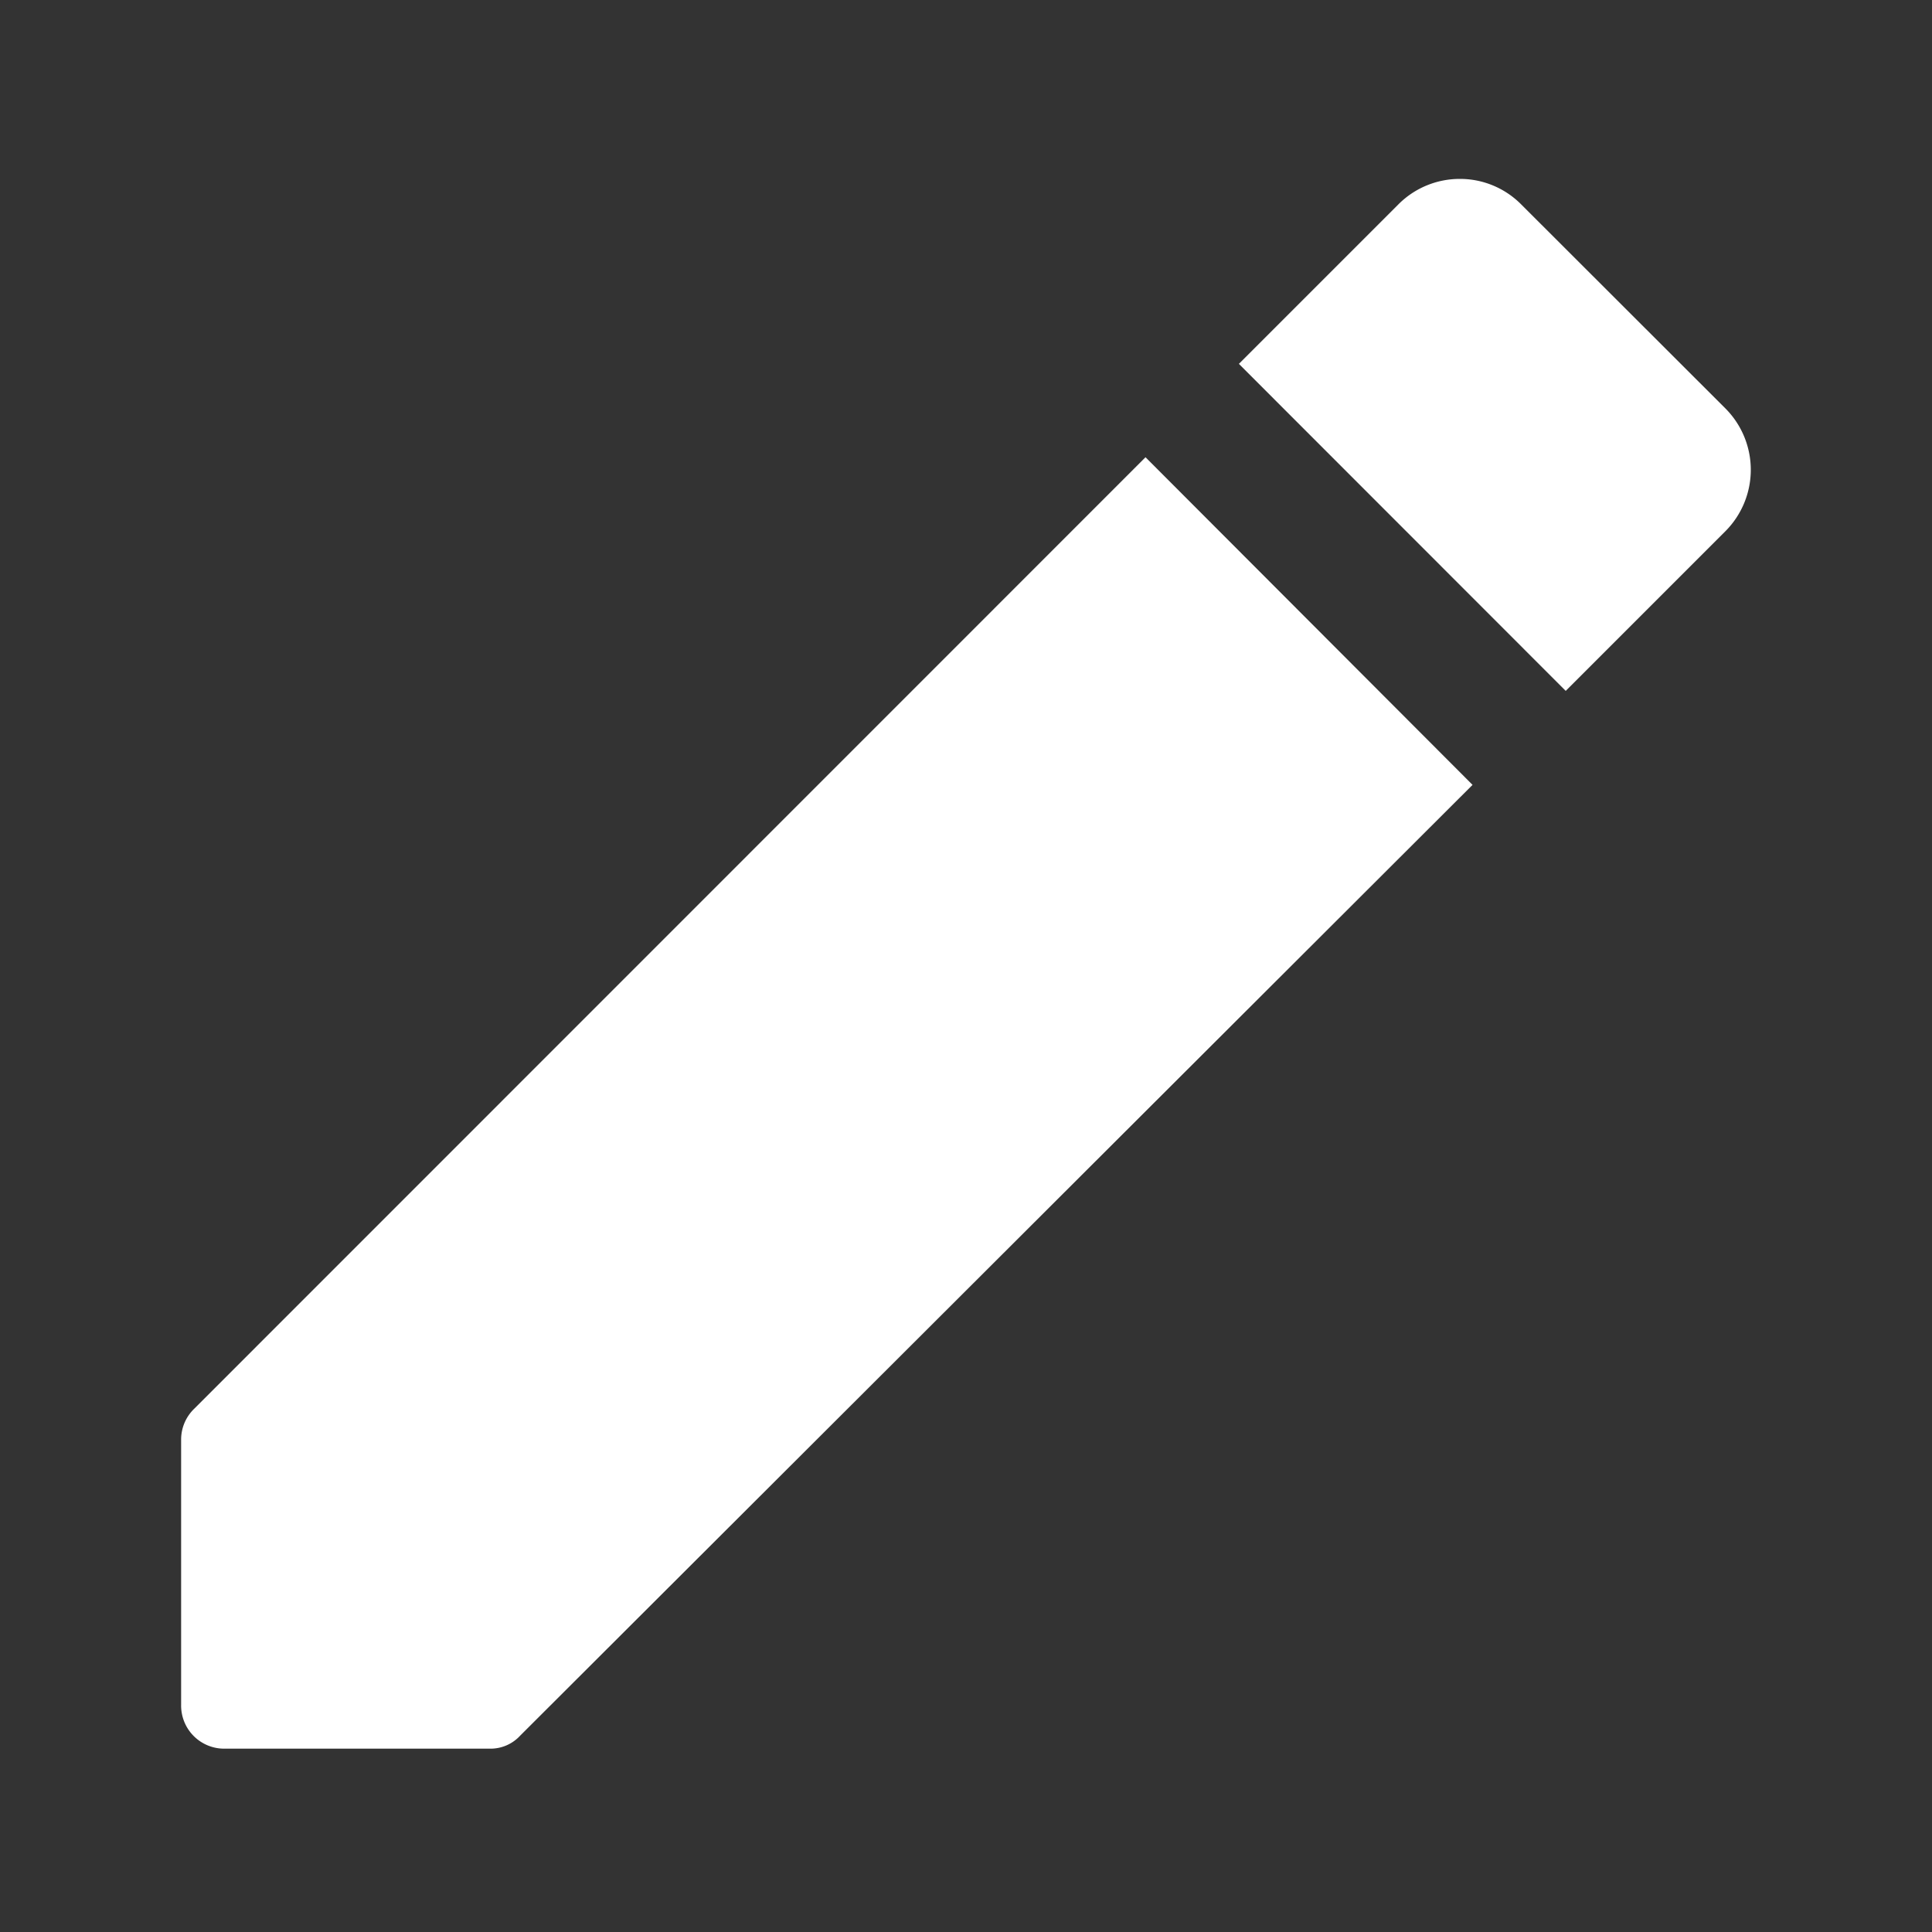<svg xmlns="http://www.w3.org/2000/svg" viewBox="0 0 96 96">
  <rect x="0" y="0" width="96" height="96" fill="#333333" stroke="none"/>
  <title>pencil</title>
  <path d="M72.54,8.89a4.3,4.3,0,0,0-3.06,1.27l-7.92,7.92L77.8,34.33l7.93-7.93a4.32,4.32,0,0,0,0-6.11L75.59,10.16a4.28,4.28,0,0,0-3-1.27ZM56.92,22.72,9.65,70A2.13,2.13,0,0,0,9,71.55V84.72a2.14,2.14,0,0,0,2.17,2.17H24.34a2,2,0,0,0,1.51-.65L73.17,39,56.92,22.72Z" fill="#fff"/>
  <rect width="96" height="96" fill="none"/>
</svg>
